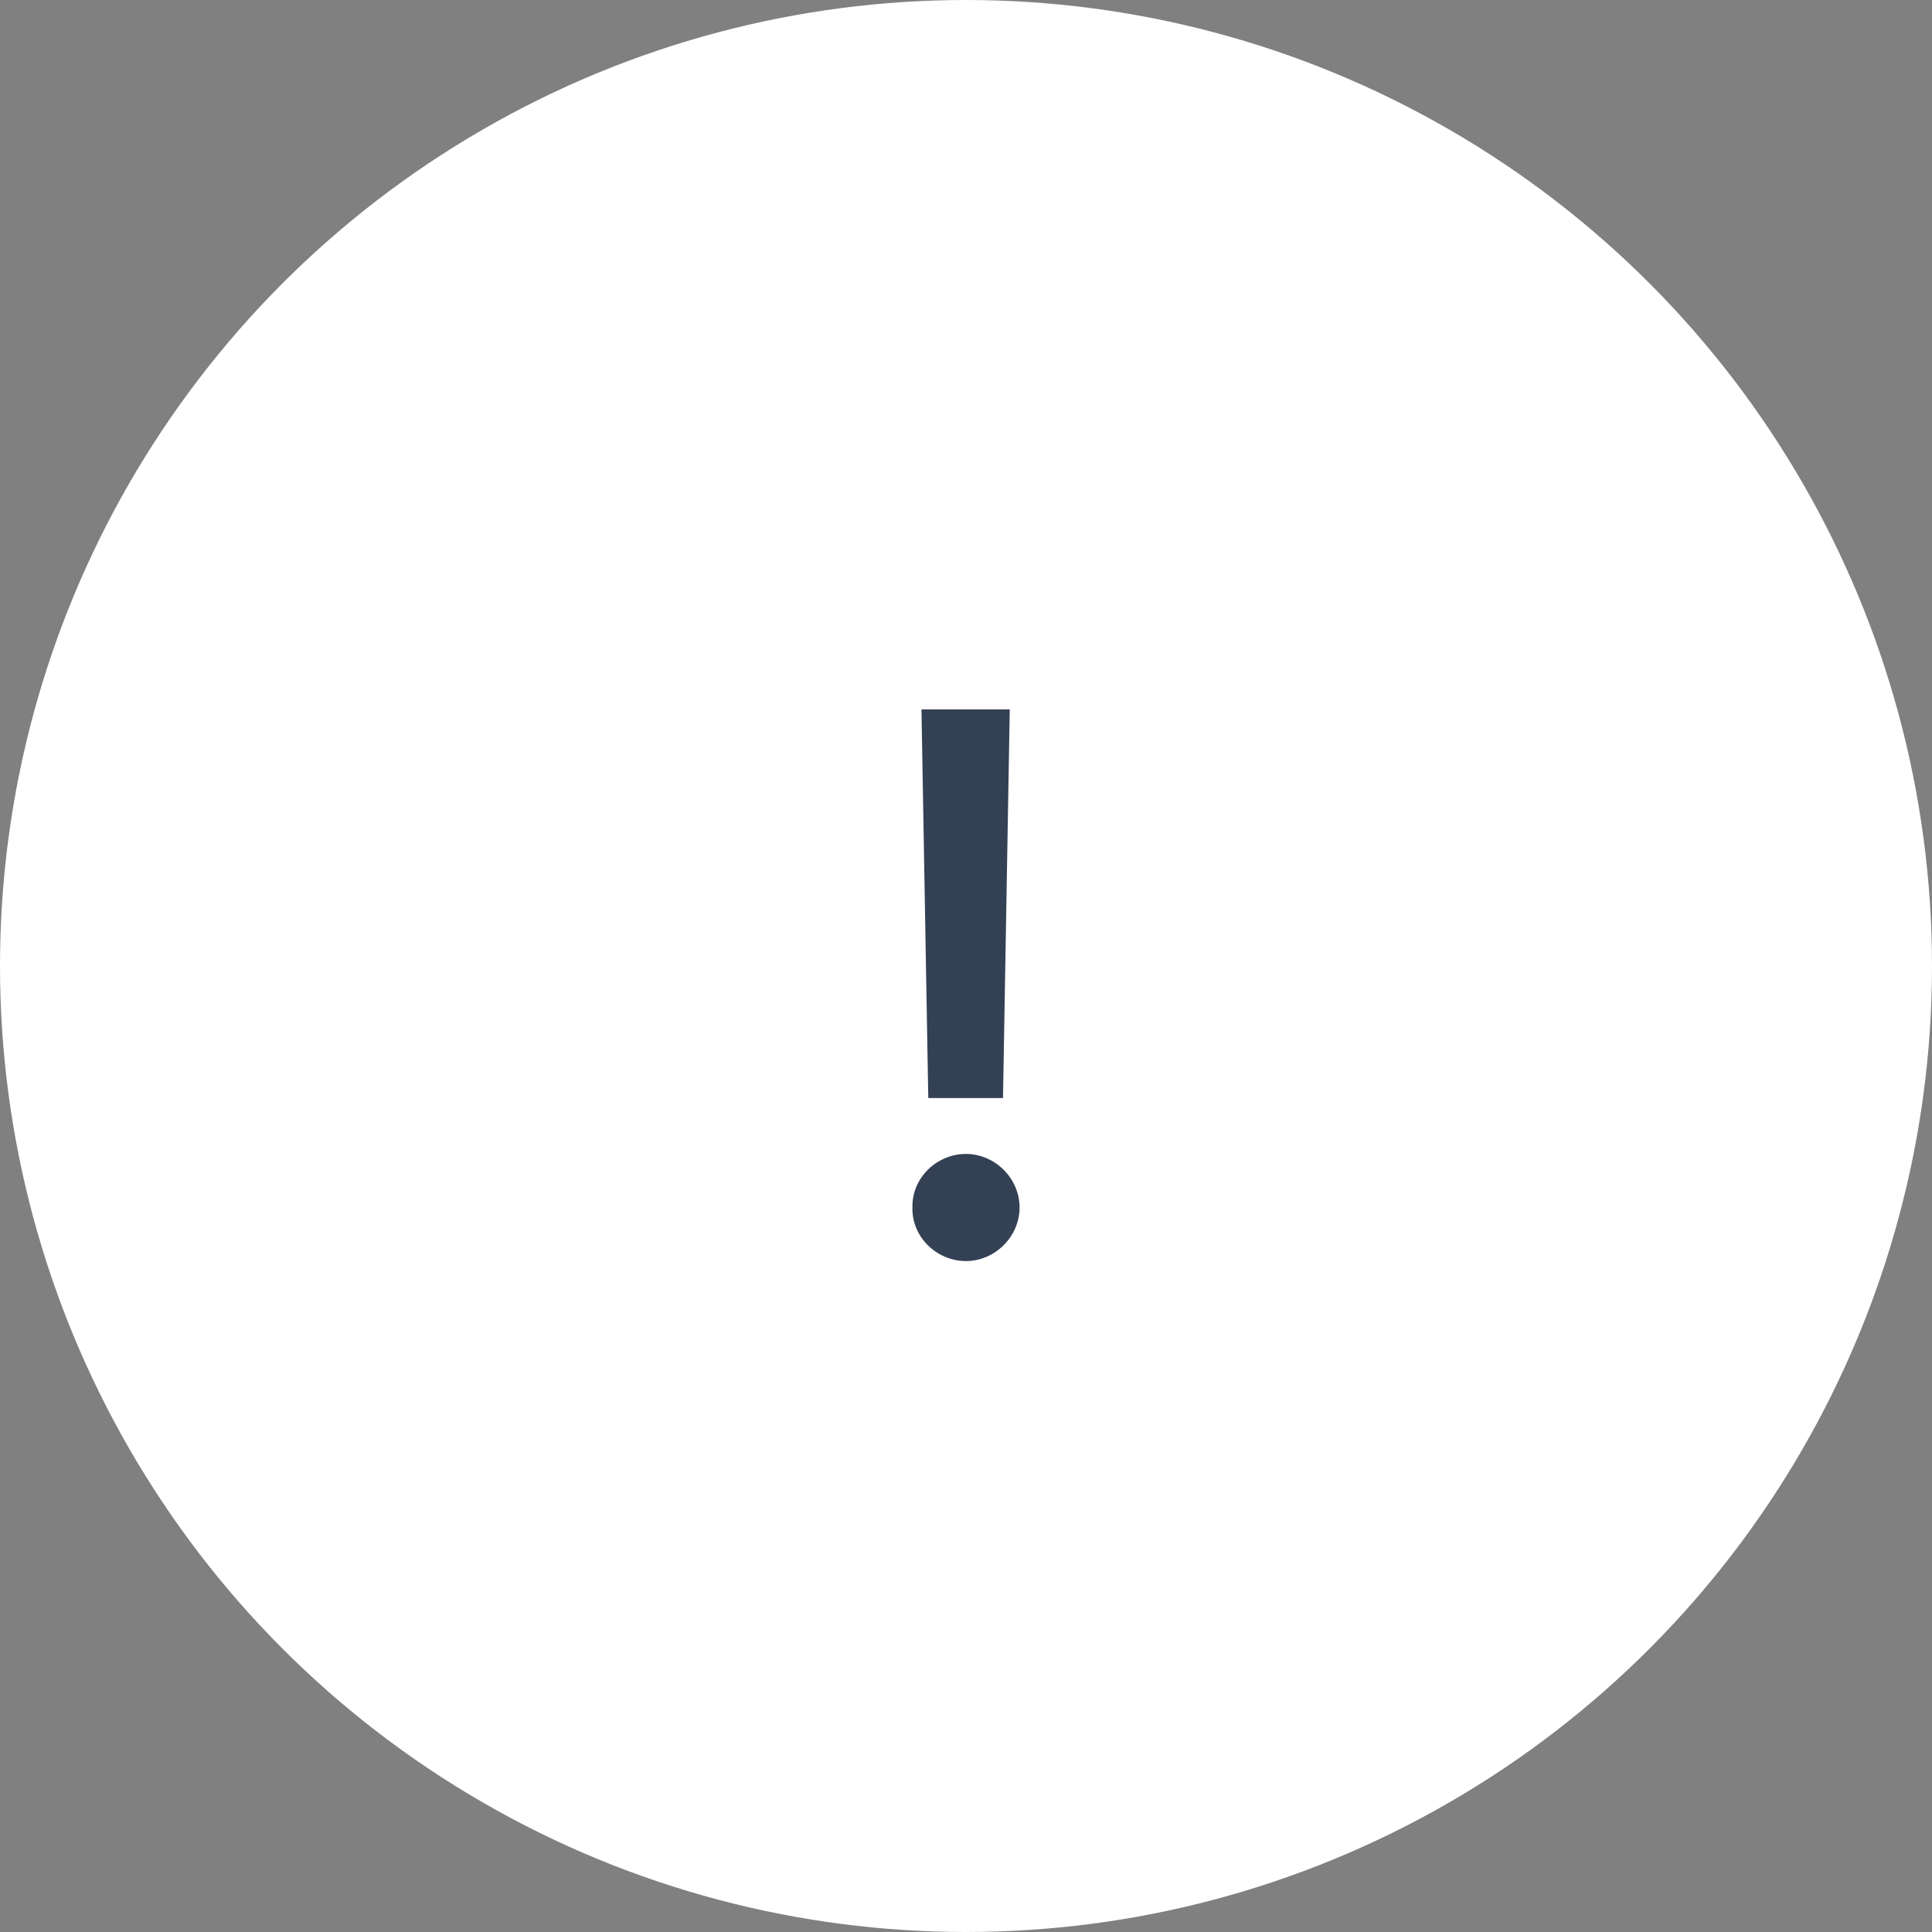 <svg width="40" height="40" viewBox="0 0 40 40" fill="none" xmlns="http://www.w3.org/2000/svg">
<rect x="0" y="0" width="40" height="40" fill="#808080" stroke="none"/>
<g clip-path="url(#clip0_1674_3558)">
<circle cx="20" cy="20" r="20" fill="white"/>
<path d="M20.906 14.688L20.766 22.734H19.219L19.078 14.688H20.906ZM20 26.109C19.391 26.109 18.875 25.609 18.891 25C18.875 24.391 19.391 23.891 20 23.891C20.594 23.891 21.109 24.391 21.109 25C21.109 25.609 20.594 26.109 20 26.109Z" fill="#344054"/>
</g>
<defs>
<clipPath id="clip0_1674_3558">
<rect width="40" height="40" fill="white"/>
</clipPath>
</defs>
</svg>
